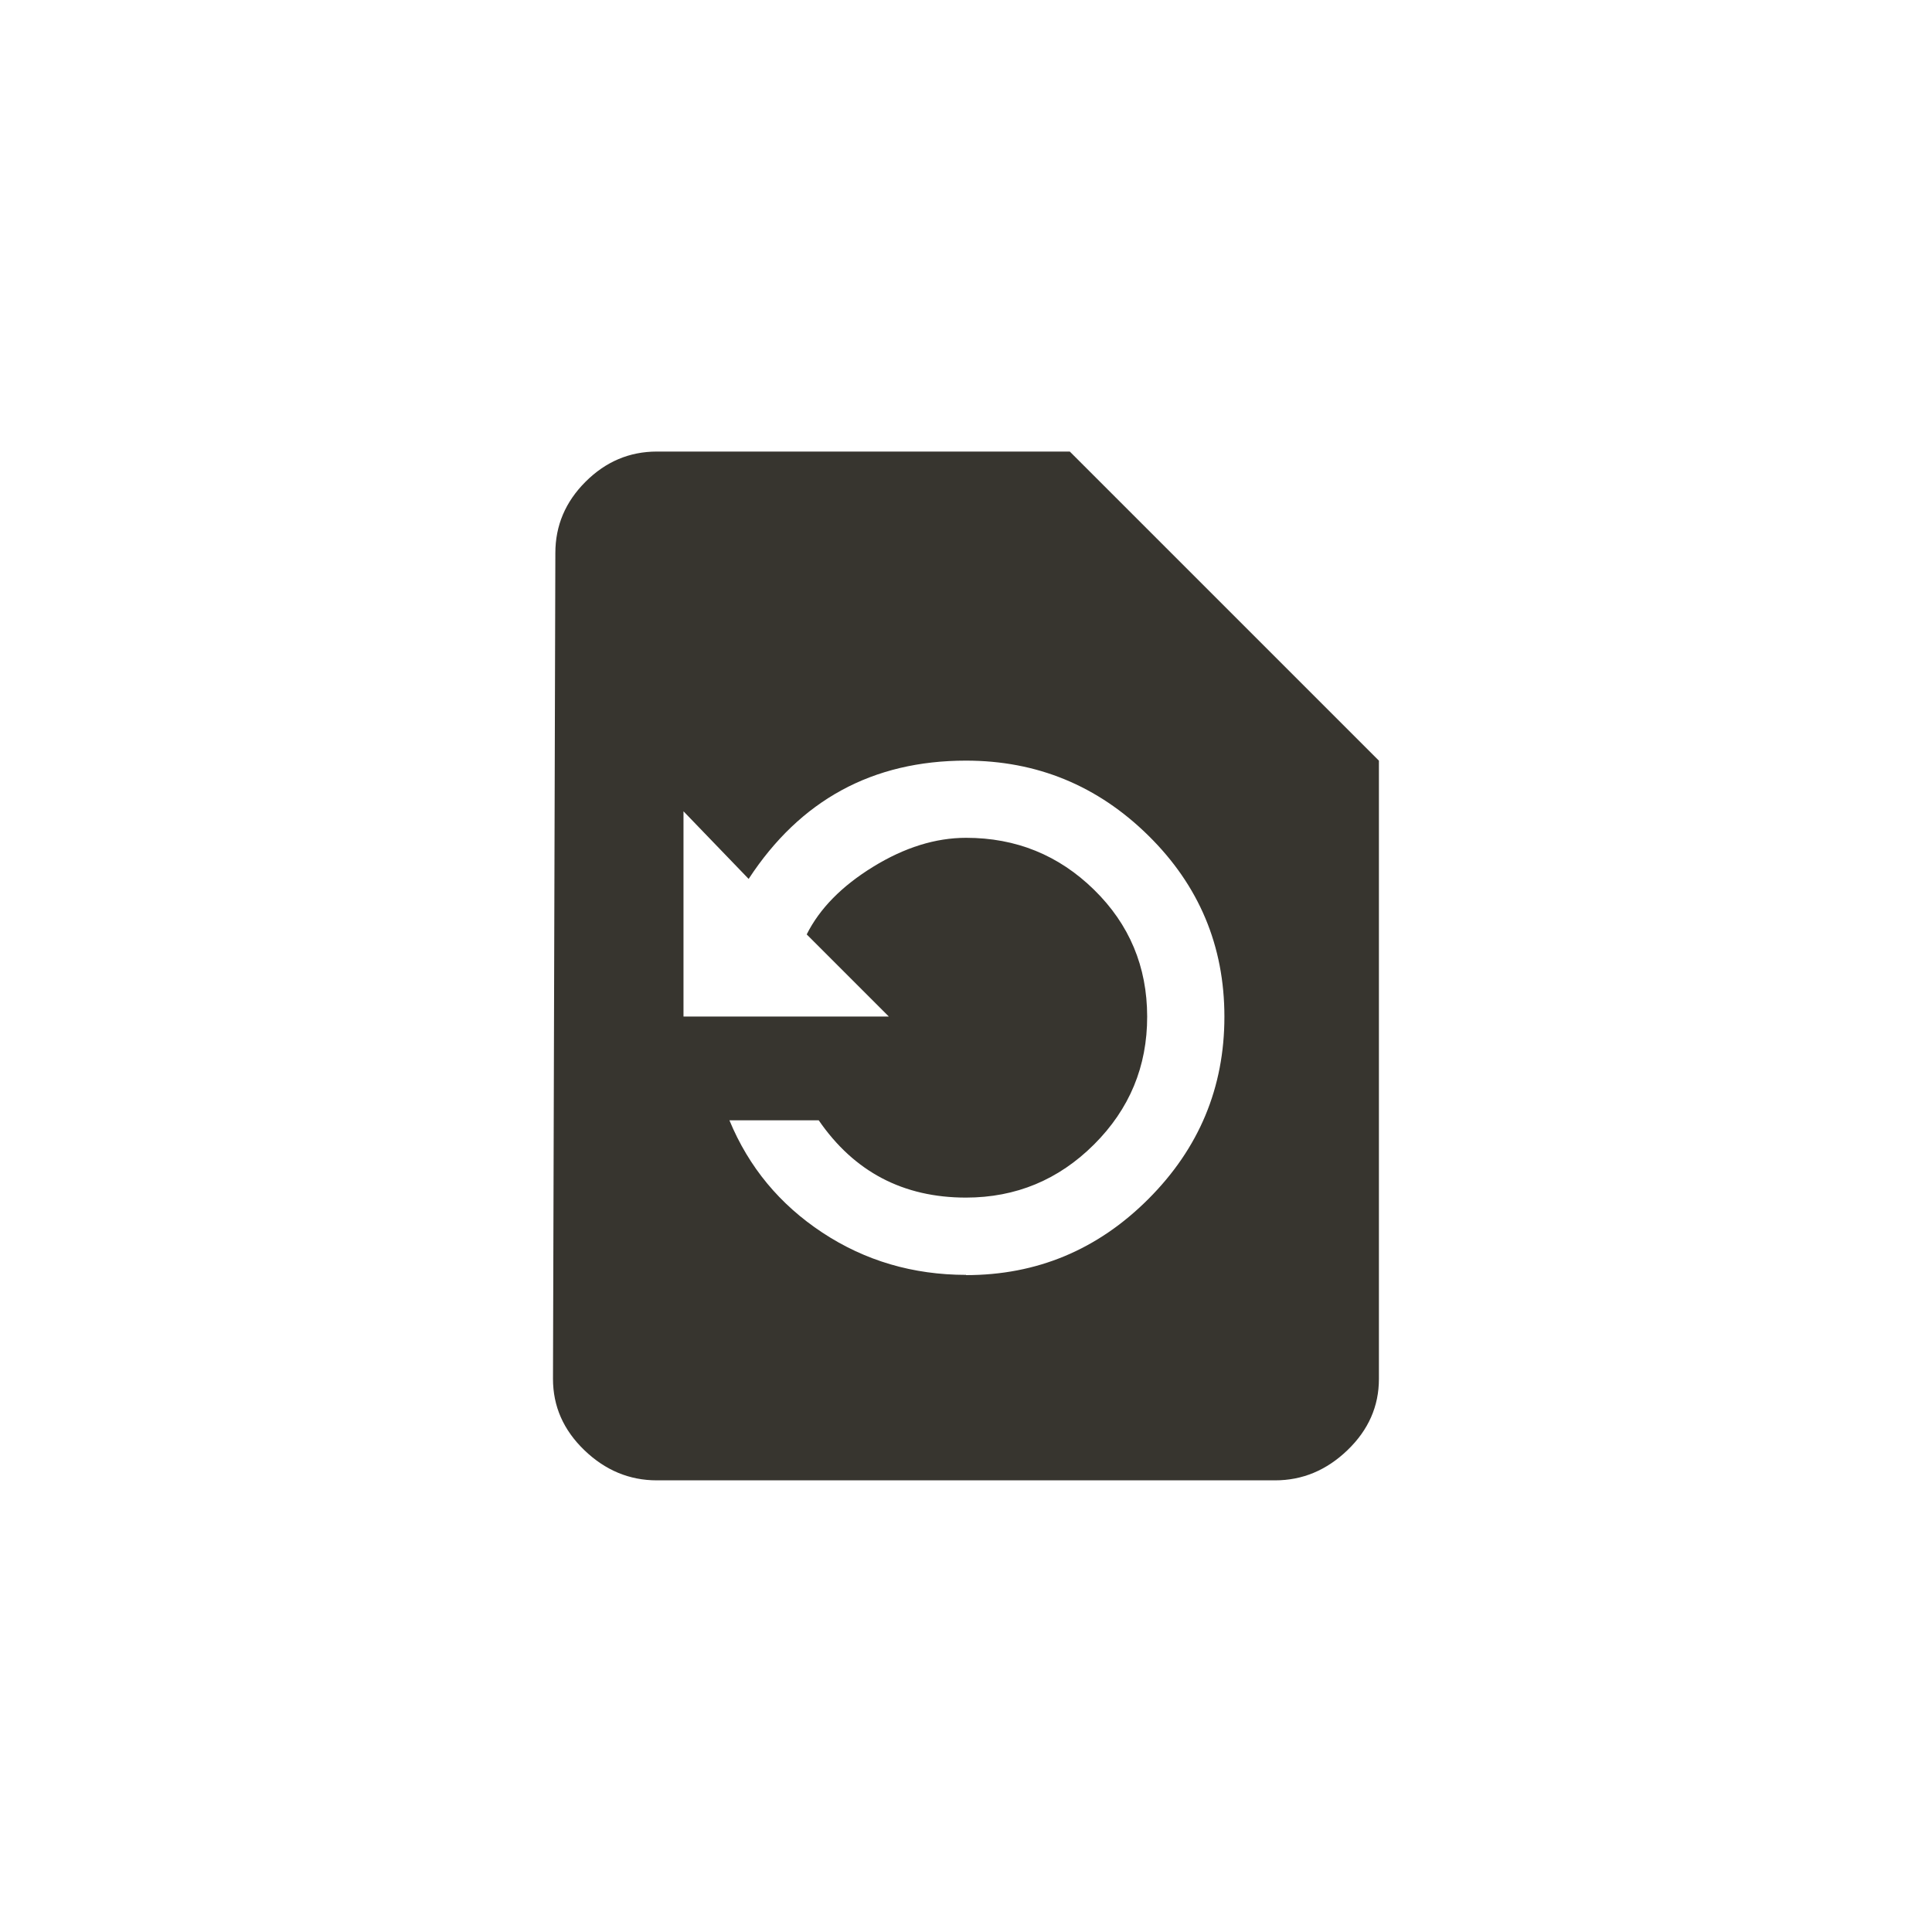 <!-- Generated by IcoMoon.io -->
<svg version="1.1" xmlns="http://www.w3.org/2000/svg" width="40" height="40" viewBox="0 0 40 40">
<title>mt-restore_page</title>
<path fill="#37352f" d="M20 26.4q2.2 0 3.775-1.575t1.575-3.775-1.575-3.751-3.775-1.551q-2.9 0-4.5 2.449l-1.349-1.4v4.249h4.251l-1.7-1.7q0.4-0.8 1.375-1.4t1.925-0.6q1.551 0 2.649 1.075t1.1 2.625-1.1 2.649-2.651 1.1q-1.949 0-3.049-1.6h-1.849q0.6 1.451 1.925 2.325t2.975 0.875zM22.149 9.349l6.4 6.4v12.8q0 0.849-0.651 1.475t-1.5 0.625h-12.8q-0.851 0-1.5-0.625t-0.649-1.475l0.049-17.1q0-0.851 0.625-1.475t1.475-0.625h8.551z"></path>
</svg>
